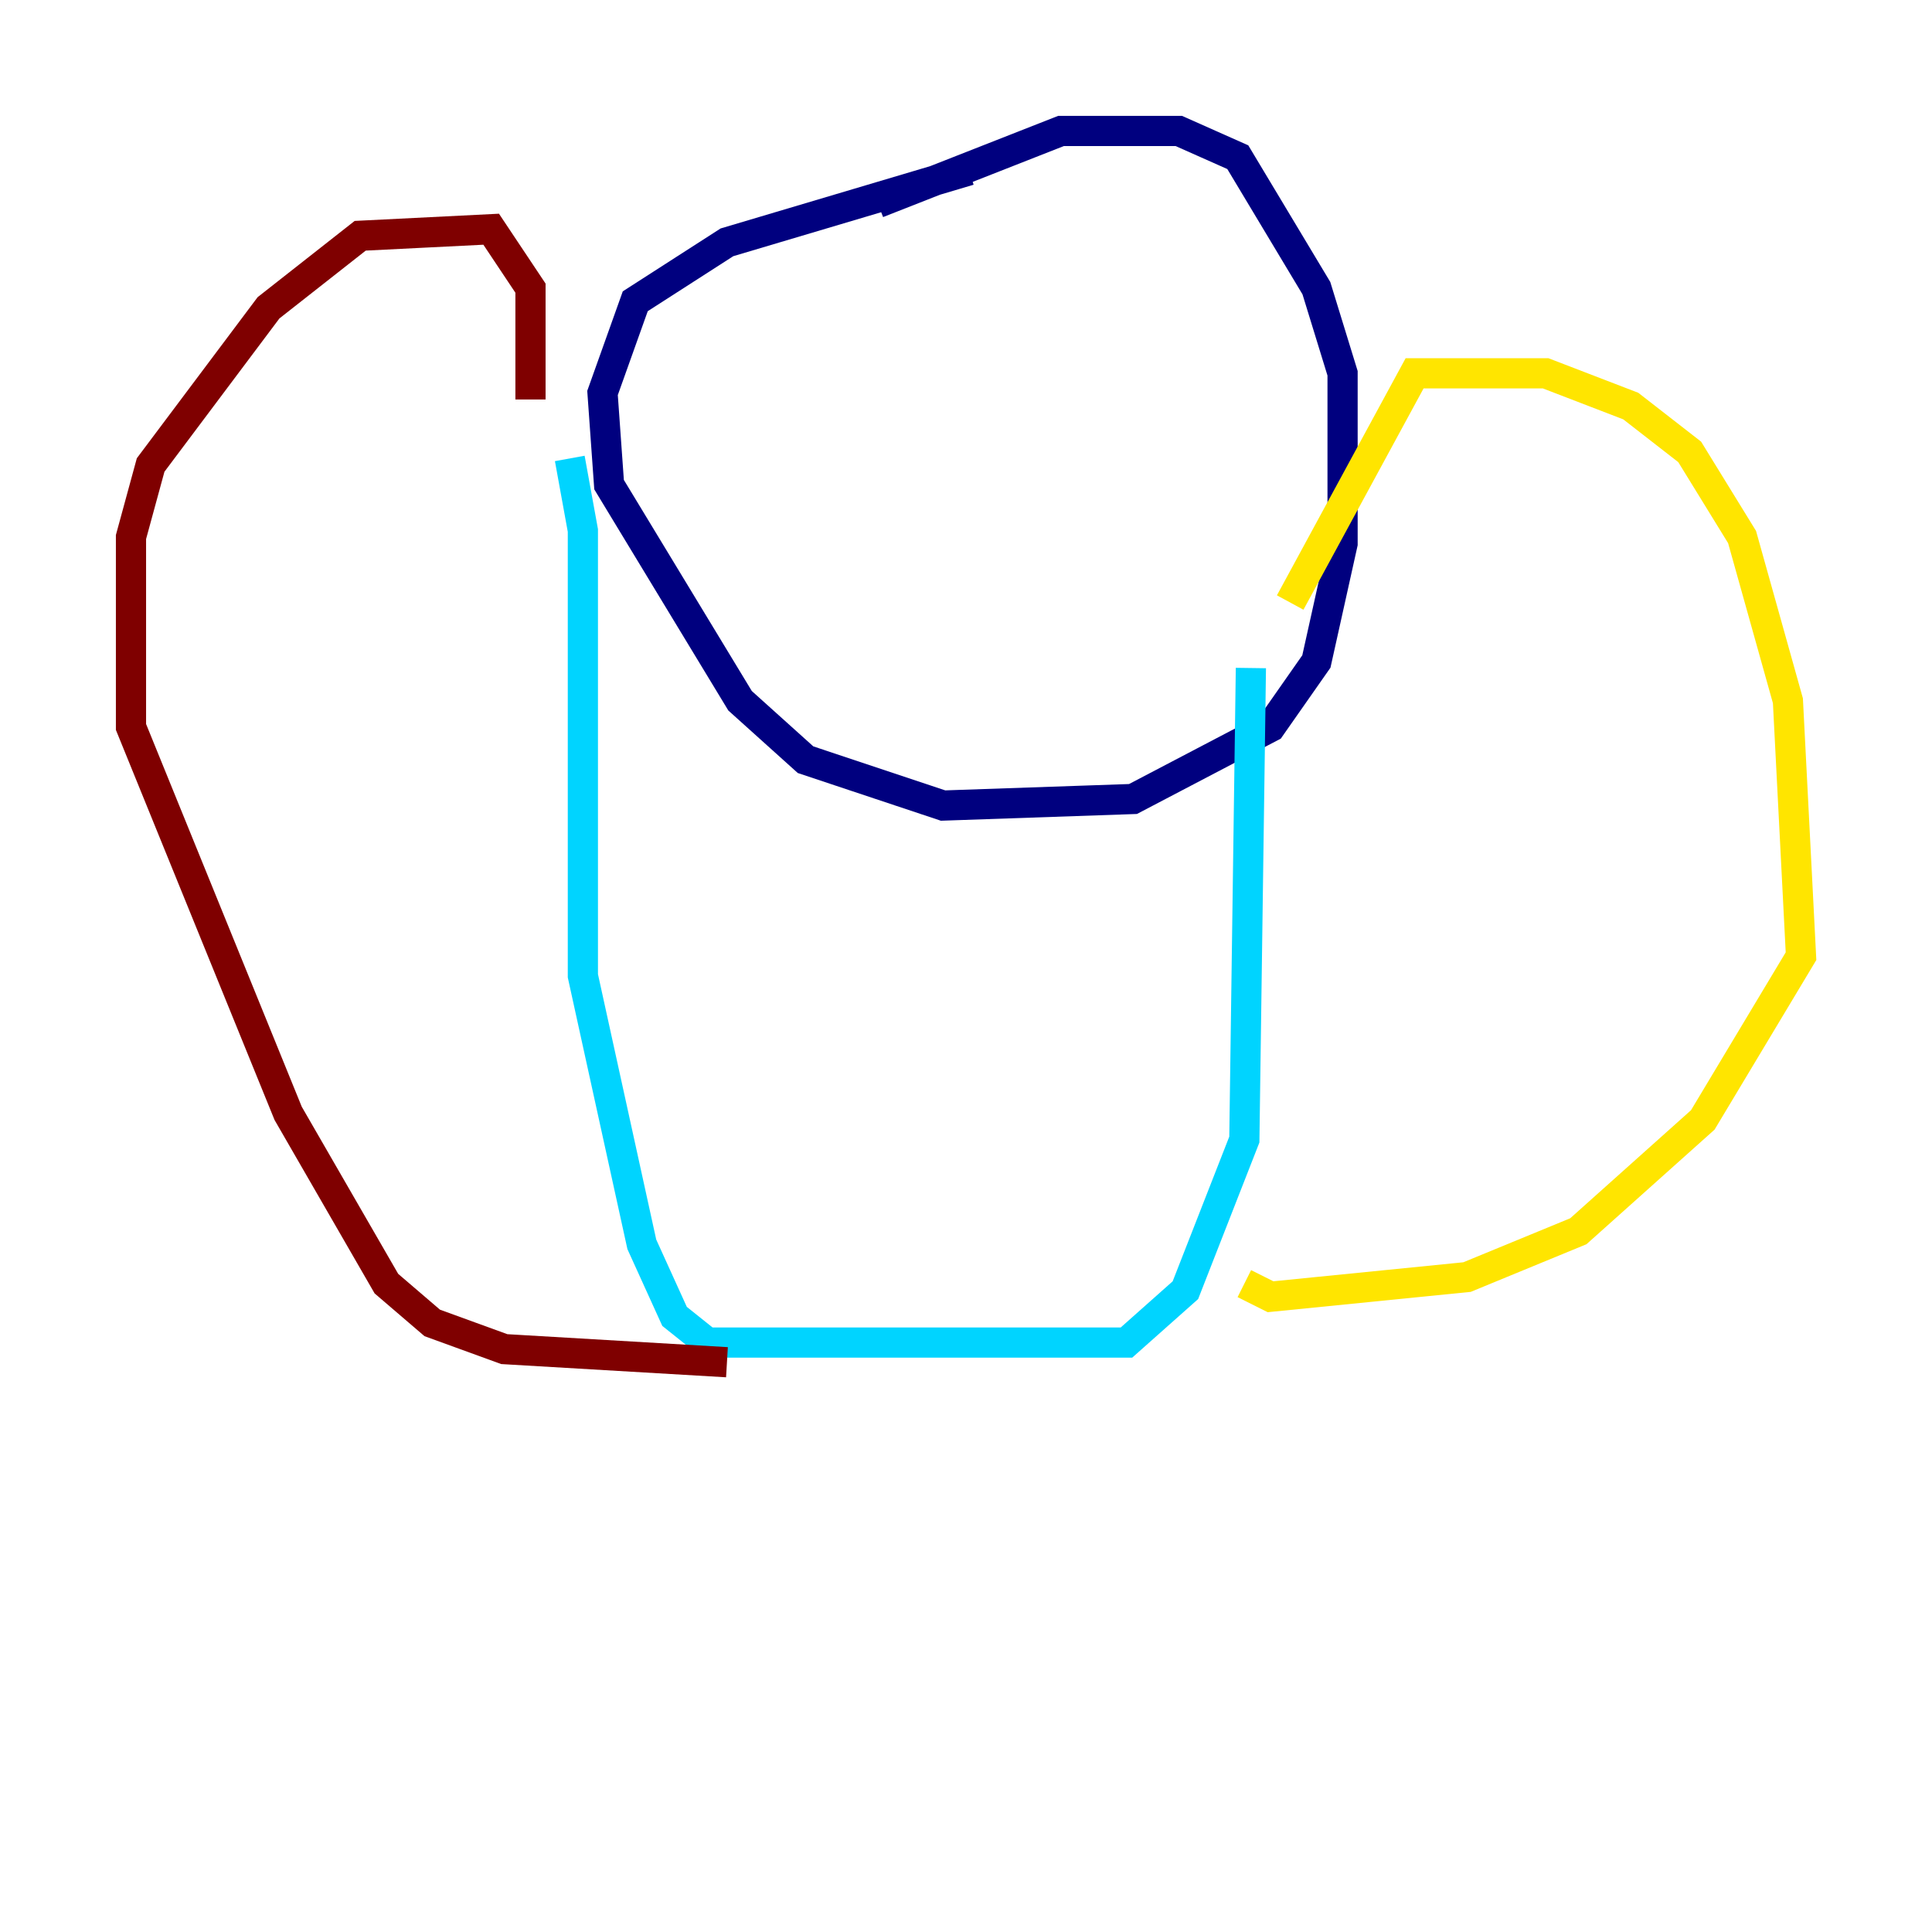 <?xml version="1.0" encoding="utf-8" ?>
<svg baseProfile="tiny" height="128" version="1.2" viewBox="0,0,128,128" width="128" xmlns="http://www.w3.org/2000/svg" xmlns:ev="http://www.w3.org/2001/xml-events" xmlns:xlink="http://www.w3.org/1999/xlink"><defs /><polyline fill="none" points="64.217,11.281 48.163,16.054 42.088,19.959 39.919,26.034 40.352,32.108 49.031,46.427 53.37,50.332 62.481,53.37 75.064,52.936 84.176,48.163 87.214,43.824 88.949,36.014 88.949,24.732 87.214,19.091 82.007,10.414 78.102,8.678 70.291,8.678 58.142,13.451" stroke="#00007f" stroke-width="2" /><polyline fill="none" points="37.749,30.373 38.617,35.146 38.617,64.651 42.522,82.441 44.691,87.214 46.861,88.949 74.63,88.949 78.536,85.478 82.441,75.498 82.875,44.258" stroke="#00d4ff" stroke-width="2" /><polyline fill="none" points="85.478,39.919 93.722,24.732 102.4,24.732 108.041,26.902 111.946,29.939 115.417,35.58 118.454,46.427 119.322,63.349 112.814,74.197 104.57,81.573 97.193,84.61 84.176,85.912 82.441,85.044" stroke="#ffe500" stroke-width="2" /><polyline fill="none" points="35.146,26.468 35.146,19.091 32.542,15.186 23.864,15.62 17.79,20.393 9.98,30.807 8.678,35.58 8.678,48.163 19.091,73.763 25.6,85.044 28.637,87.647 33.41,89.383 48.163,90.251" stroke="#7f0000" stroke-width="2" /></svg>